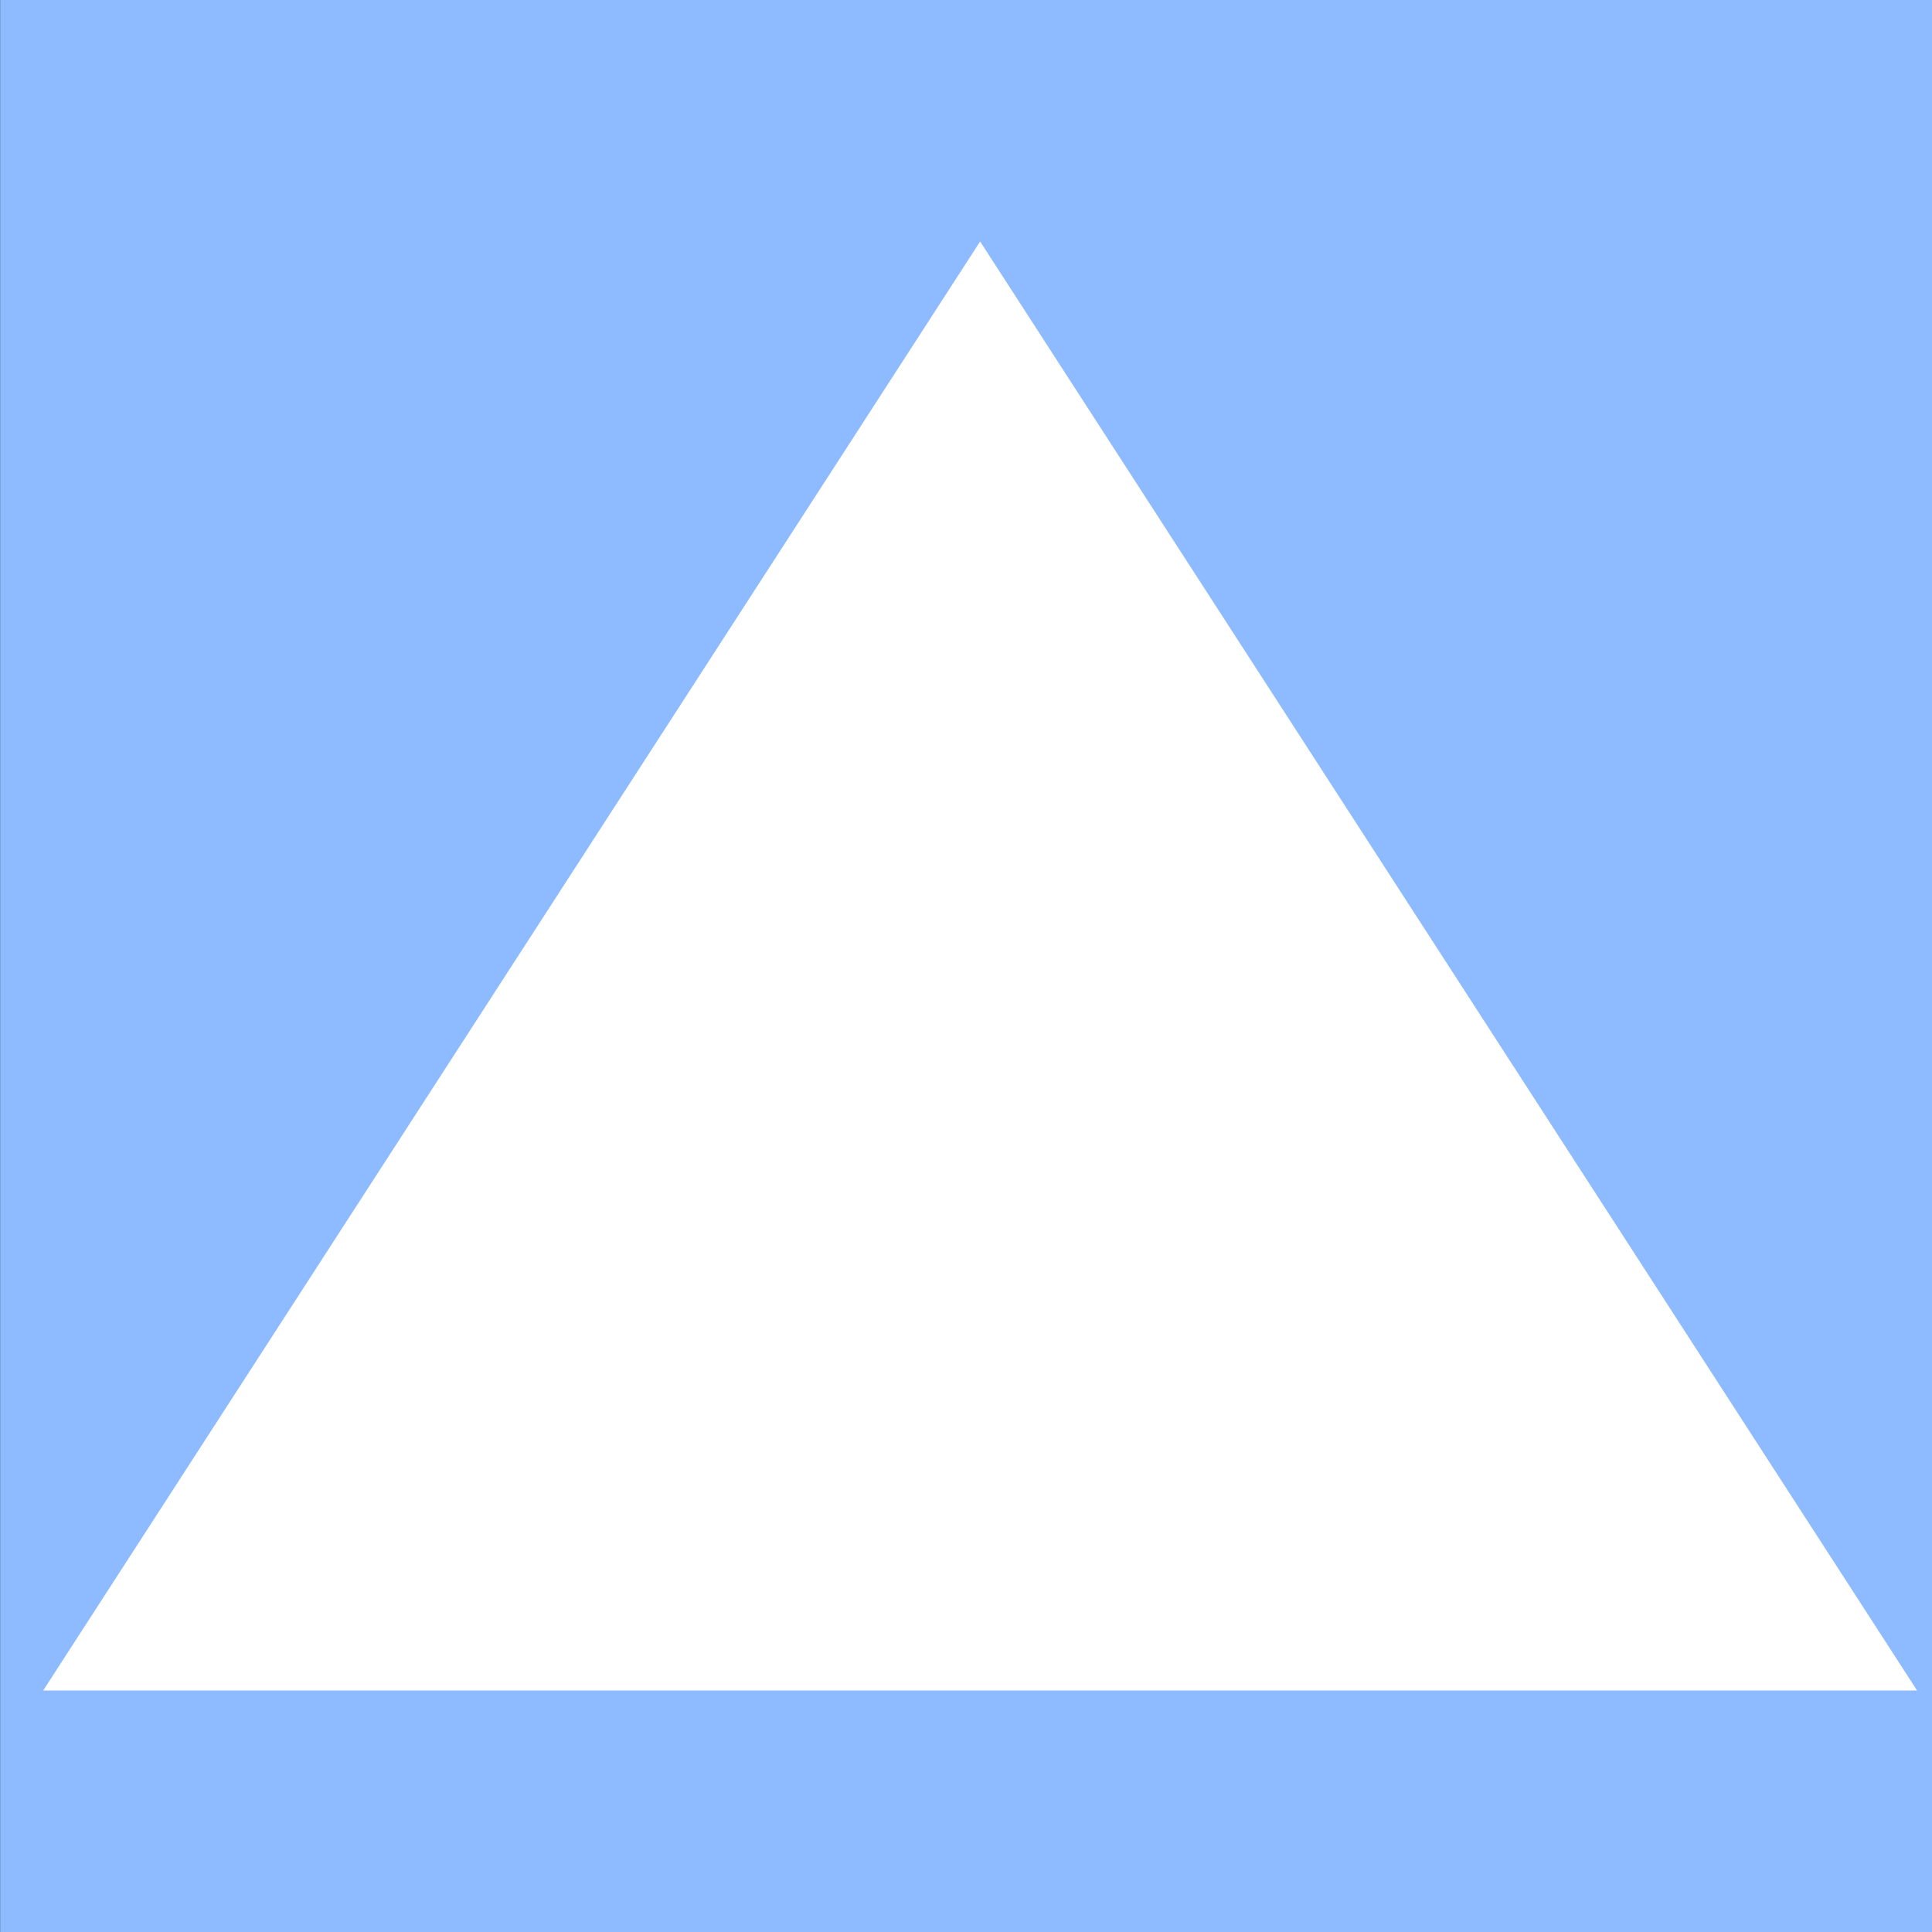 <?xml version="1.0" encoding="UTF-8" standalone="no"?>
<!-- Created with Inkscape (http://www.inkscape.org/) -->

<svg
   xmlns:dc="http://purl.org/dc/elements/1.1/"
   xmlns:cc="http://creativecommons.org/ns#"
   xmlns:rdf="http://www.w3.org/1999/02/22-rdf-syntax-ns#"
   xmlns:svg="http://www.w3.org/2000/svg"
   xmlns="http://www.w3.org/2000/svg"
   xmlns:sodipodi="http://sodipodi.sourceforge.net/DTD/sodipodi-0.dtd"
   xmlns:inkscape="http://www.inkscape.org/namespaces/inkscape"
   width="16"
   height="16"
   id="svg2"
   version="1.1"
   inkscape:version="0.48.3.1 r9886"
   sodipodi:docname="up.svg">
  <rect width="100%" height="100%" fill="#333333" stroke="none"/>
  <defs
     id="defs4" />
  <sodipodi:namedview
     id="base"
     pagecolor="#ffffff"
     bordercolor="#666666"
     borderopacity="1.0"
     inkscape:pageopacity="0.0"
     inkscape:pageshadow="2"
     inkscape:zoom="36.3125"
     inkscape:cx="8"
     inkscape:cy="8"
     inkscape:document-units="px"
     inkscape:current-layer="g3000"
     showgrid="false"
     fit-margin-top="0"
     fit-margin-left="0"
     fit-margin-right="0"
     fit-margin-bottom="0"
     showguides="true"
     inkscape:guide-bbox="true"
     inkscape:window-width="1317"
     inkscape:window-height="744"
     inkscape:window-x="49"
     inkscape:window-y="24"
     inkscape:window-maximized="1">
    <inkscape:grid
       type="xygrid"
       id="grid2987"
       empspacing="19"
       visible="true"
       enabled="true"
       snapvisiblegridlinesonly="true"
       originx="0px"
       originy="0px"
       spacingx="1px"
       spacingy="1px" />
    <inkscape:grid
       type="xygrid"
       id="grid3009"
       empspacing="1"
       visible="true"
       enabled="true"
       snapvisiblegridlinesonly="true"
       spacingx="50px"
       spacingy="38px"
       color="#ff0000"
       opacity="0.125"
       empcolor="#ff0000"
       empopacity="0.251"
       originx="-106.5px"
       originy="-87.5px" />
  </sodipodi:namedview>
  <g
     inkscape:label="Capa 1"
     inkscape:groupmode="layer"
     id="layer1"
     transform="translate(173.438,-174.258)">
    <g
       id="g2989"
       transform="translate(100.125,0)">
      <g
         id="g2996"
         transform="translate(0,0.5)">
        <g
           id="g3000">
          <rect
             style="fill:#8ebbff"
             id="rect2994"
             width="16"
             height="16"
             x="-273.562"
             y="-189.758"
             transform="scale(1,-1)" />
          <path
             sodipodi:type="star"
             style="fill:#ffffff;fill-opacity:1;stroke:none"
             id="path2992"
             sodipodi:sides="3"
             sodipodi:cx="6.5"
             sodipodi:cy="5.5000048"
             sodipodi:r1="8"
             sodipodi:r2="4"
             sodipodi:arg1="1.5707963"
             sodipodi:arg2="2.6179939"
             inkscape:flatsided="false"
             inkscape:rounded="0"
             inkscape:randomized="0"
             d="M 6.5,13.5 3.036,7.5 -0.428,1.5 l 6.928,-2e-7 6.928,-2e-7 -3.464,6 z"
             transform="matrix(1.12,0,0,-1,-272.726,189.258)"
             inkscape:transform-center-y="-1.999995" />
        </g>
      </g>
    </g>
  </g>
</svg>
